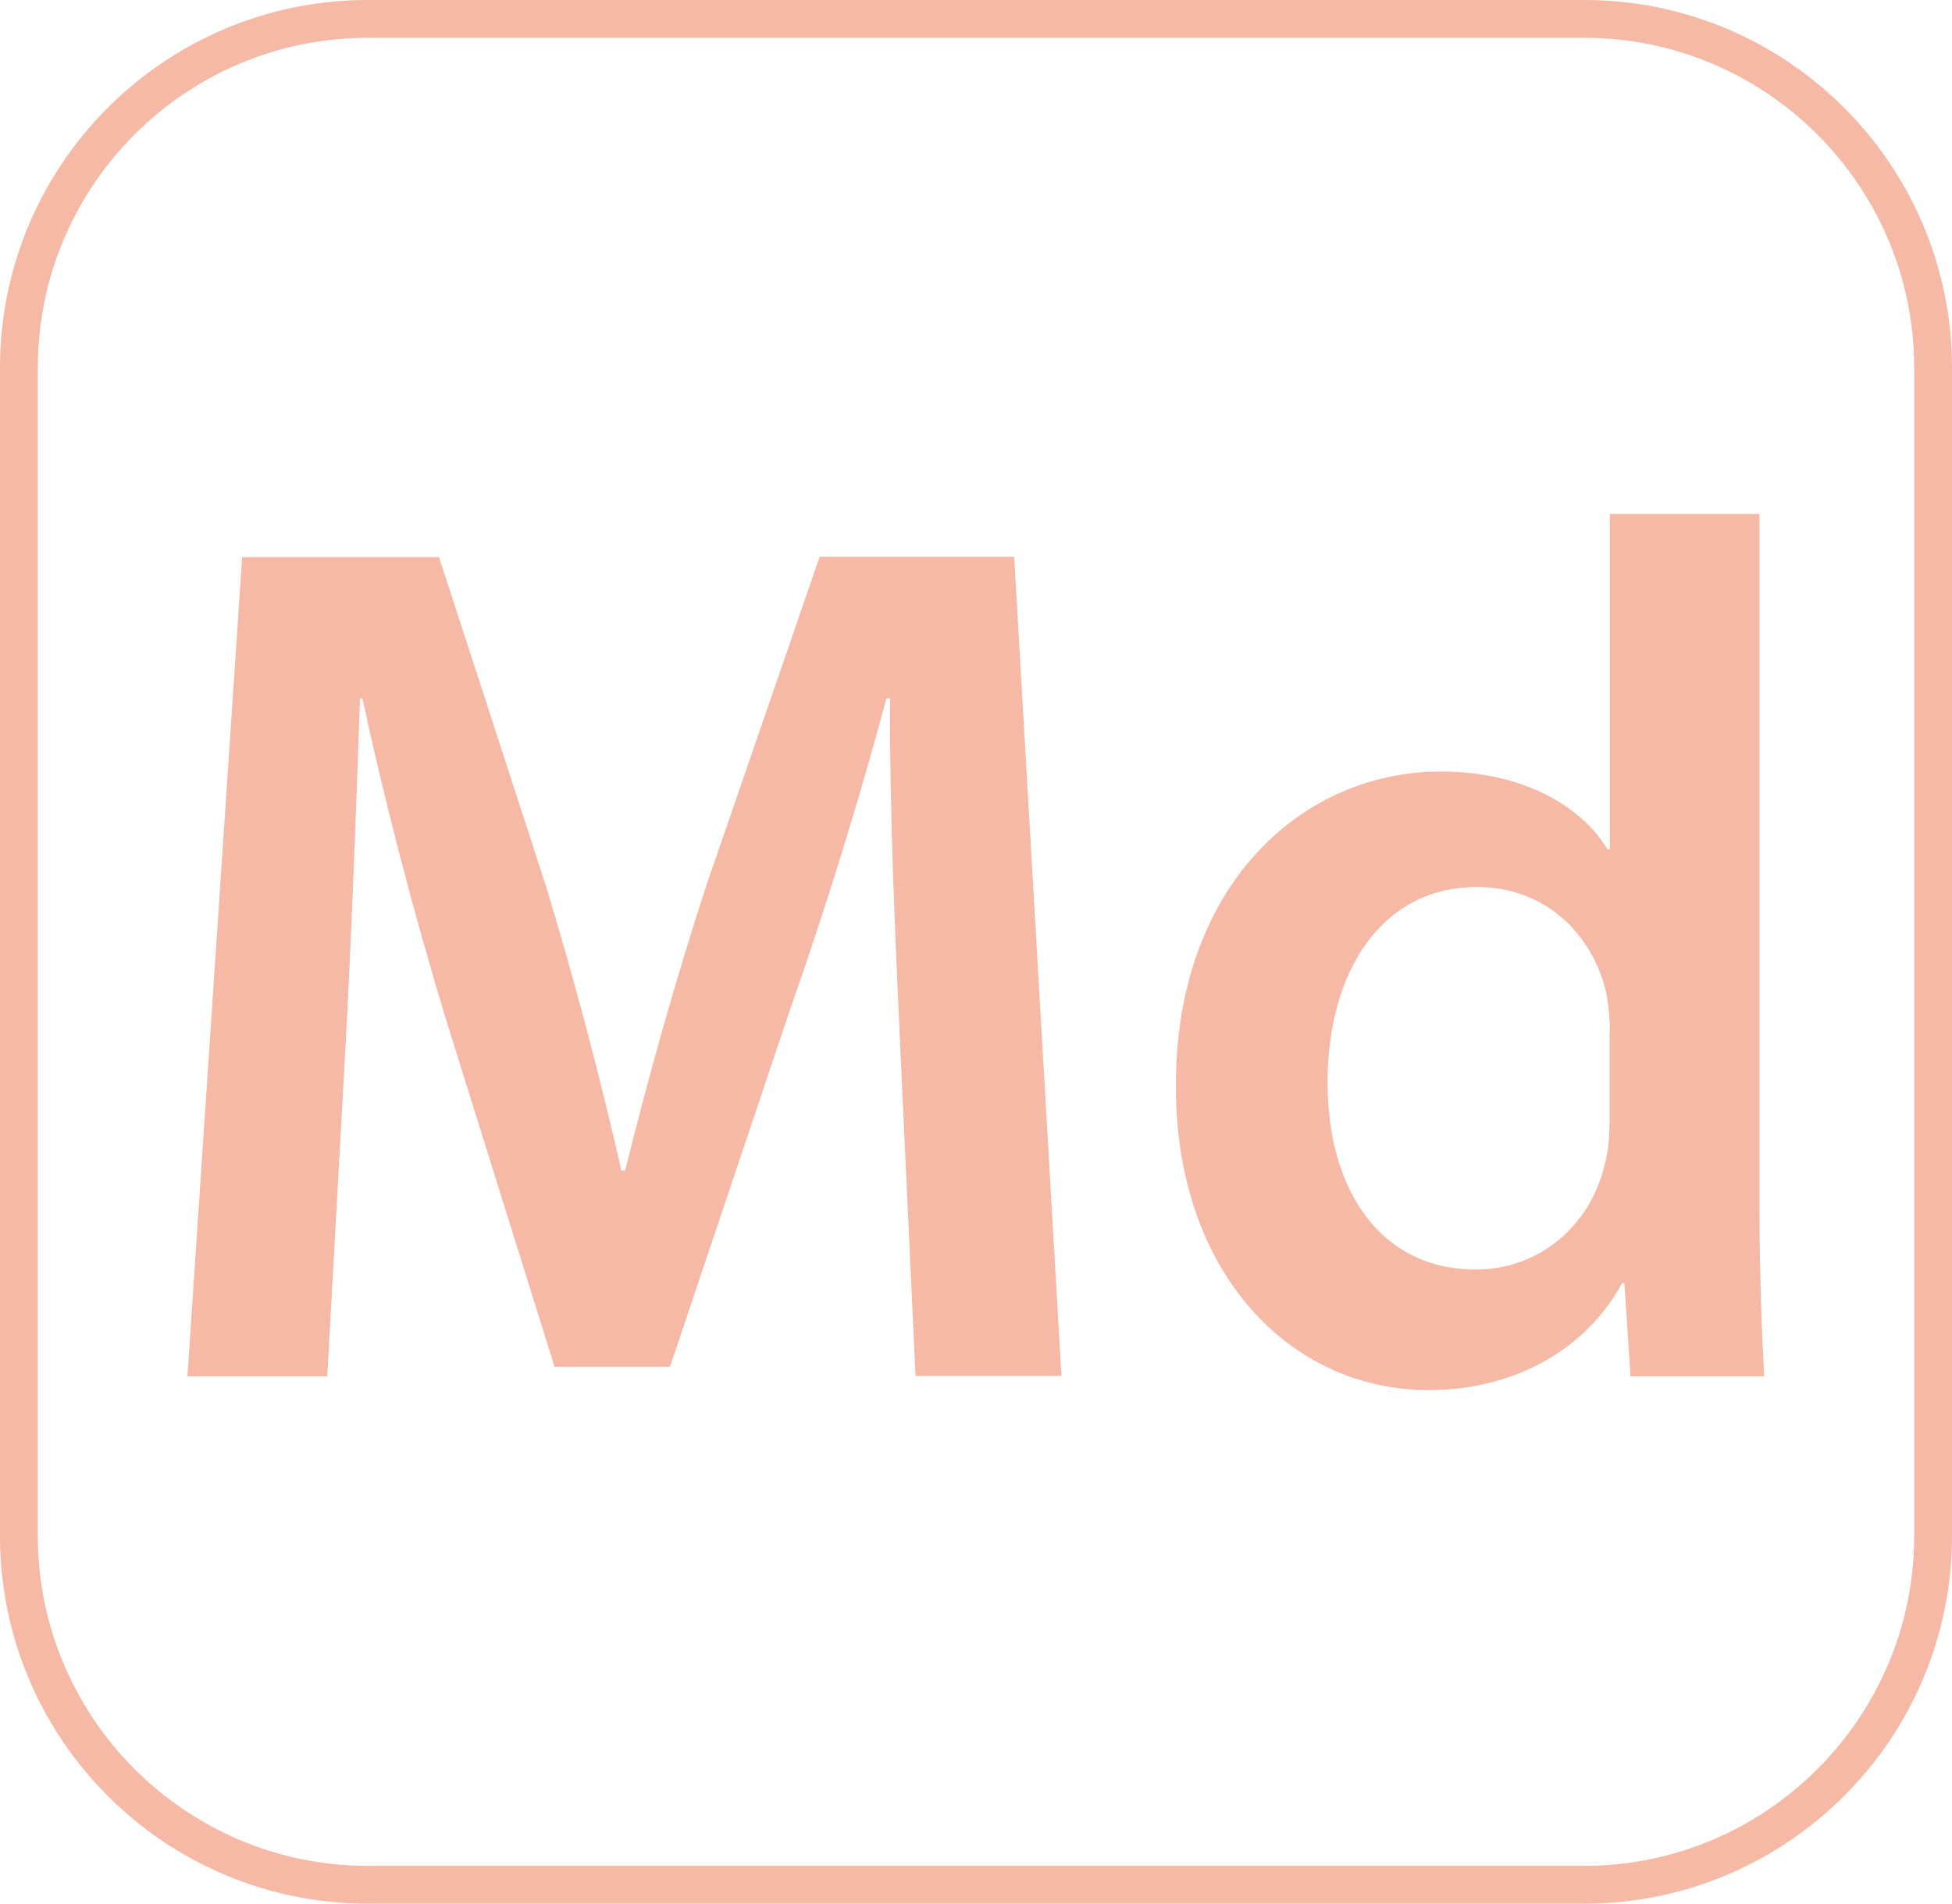 <?xml version="1.0" encoding="utf-8"?>
<!-- Generator: Adobe Illustrator 27.5.0, SVG Export Plug-In . SVG Version: 6.00 Build 0)  -->
<svg version="1.1" id="Layer_1" xmlns="http://www.w3.org/2000/svg" xmlns:xlink="http://www.w3.org/1999/xlink" x="0px" y="0px"
	 viewBox="0 0 57.8 56.38" style="enable-background:new 0 0 57.8 56.38;" xml:space="preserve">
<style type="text/css">
	.st0{fill:#F5B9A5;}
</style>
<g>
	<g>
		<path class="st0" d="M46.91,56.38H10.89C4.88,56.38,0,51.5,0,45.49v-34.6C0,4.88,4.88,0,10.89,0h36.02
			C52.91,0,57.8,4.88,57.8,10.89v34.6C57.8,51.5,52.91,56.38,46.91,56.38 M10.89,1.12c-5.39,0-9.77,4.38-9.77,9.77v34.6
			c0,5.38,4.38,9.77,9.77,9.77h36.02c5.38,0,9.77-4.38,9.77-9.77v-34.6c0-5.38-4.38-9.77-9.77-9.77H10.89z"/>
	</g>
	<g>
		<path class="st0" d="M26.65,30.87c-0.14-3.13-0.32-6.91-0.29-10.19h-0.11c-0.79,2.95-1.8,6.23-2.88,9.29l-3.53,10.51h-3.42
			l-3.24-10.37c-0.94-3.1-1.8-6.41-2.45-9.43h-0.07c-0.11,3.17-0.25,7.02-0.43,10.33l-0.54,9.75H5.55l1.62-24.26h5.83l3.17,9.75
			c0.86,2.84,1.62,5.72,2.23,8.42h0.11c0.65-2.63,1.48-5.62,2.41-8.46l3.35-9.72h5.76l1.4,24.26h-4.32L26.65,30.87z"/>
		<path class="st0" d="M52.1,15.21v20.62c0,1.8,0.07,3.74,0.14,4.93h-3.96L48.1,38h-0.07c-1.04,1.94-3.17,3.17-5.72,3.17
			c-4.18,0-7.49-3.56-7.49-8.96c-0.04-5.87,3.64-9.36,7.85-9.36c2.41,0,4.14,1.01,4.93,2.3h0.07v-9.93H52.1z M47.67,30.55
			c0-0.36-0.04-0.79-0.11-1.15c-0.4-1.73-1.8-3.13-3.82-3.13c-2.84,0-4.43,2.52-4.43,5.79c0,3.2,1.58,5.54,4.39,5.54
			c1.8,0,3.38-1.22,3.82-3.13c0.11-0.4,0.14-0.83,0.14-1.3V30.55z"/>
	</g>
</g>
</svg>
